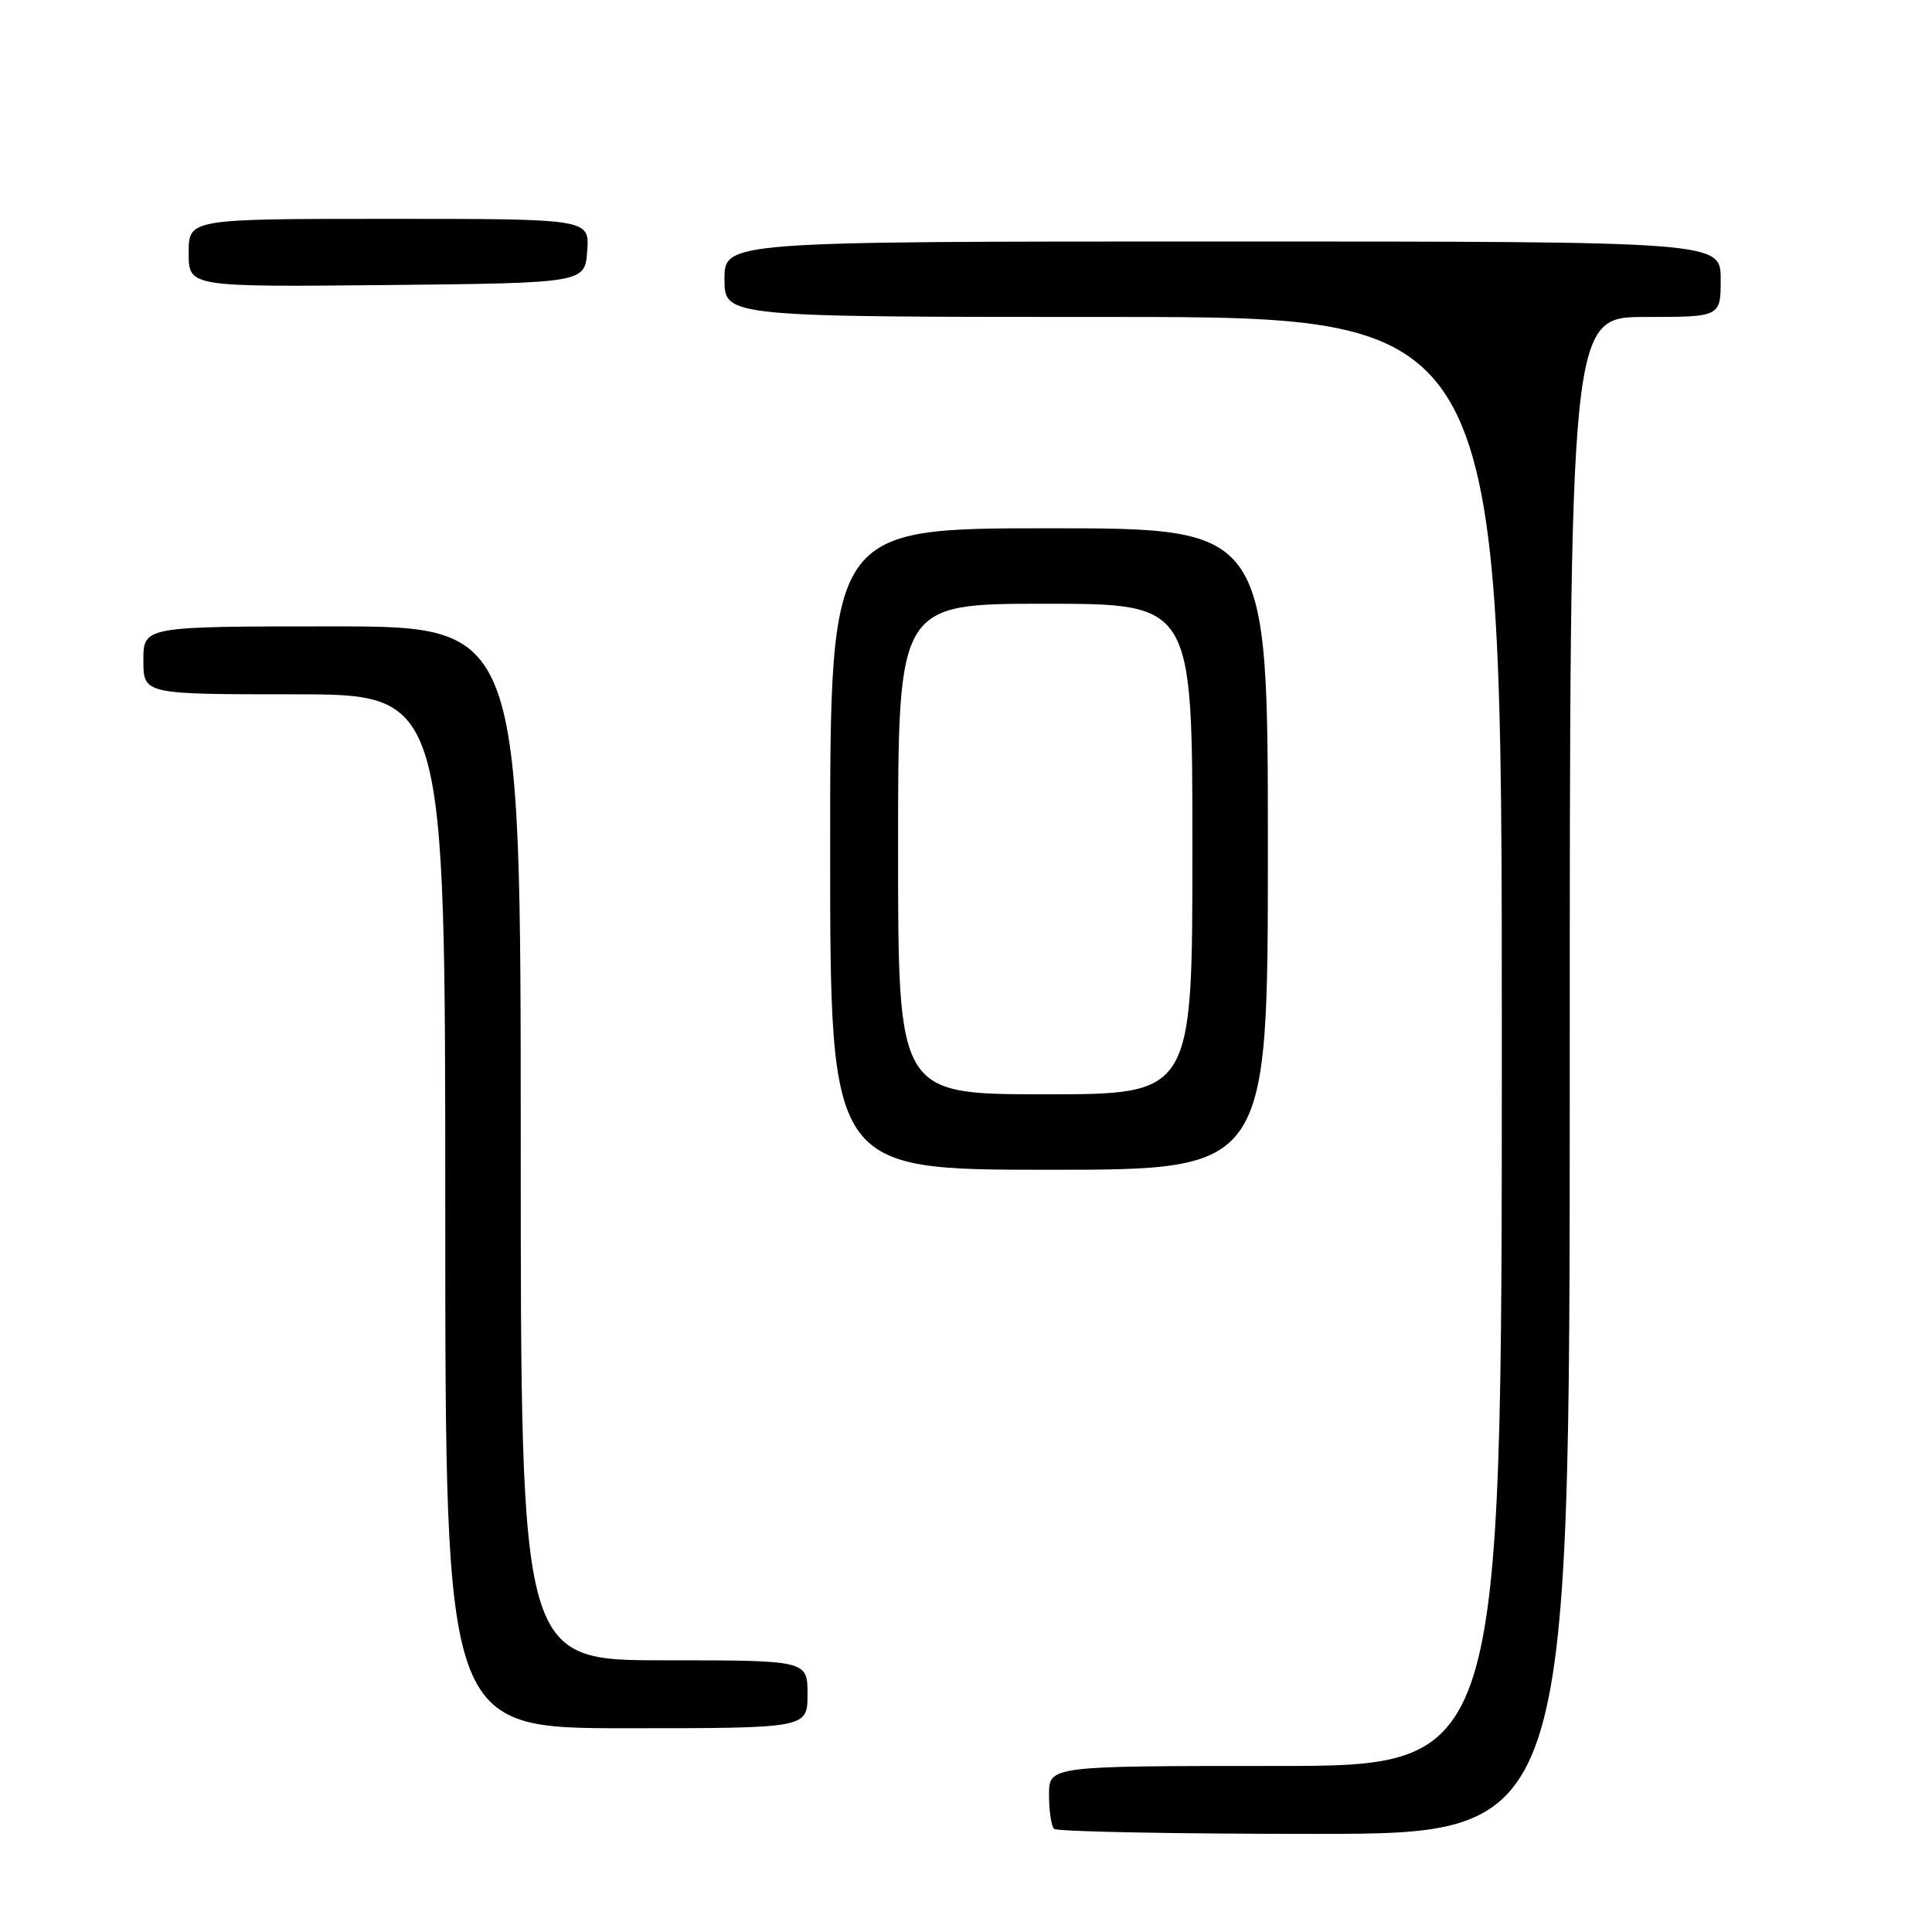 <?xml version="1.0" encoding="UTF-8" standalone="no"?>
<!DOCTYPE svg PUBLIC "-//W3C//DTD SVG 1.1//EN" "http://www.w3.org/Graphics/SVG/1.1/DTD/svg11.dtd" >
<svg xmlns="http://www.w3.org/2000/svg" xmlns:xlink="http://www.w3.org/1999/xlink" version="1.1" viewBox="0 0 256 256">
 <g >
 <path fill="currentColor"
d=" M 208.00 142.50 C 208.00 42.00 208.00 42.00 218.00 42.00 C 228.00 42.00 228.00 42.00 228.00 37.00 C 228.00 32.00 228.00 32.00 162.00 32.00 C 96.00 32.00 96.00 32.00 96.00 37.00 C 96.00 42.00 96.00 42.00 147.50 42.00 C 199.00 42.00 199.00 42.00 199.00 138.00 C 199.00 234.00 199.00 234.00 169.00 234.00 C 139.00 234.00 139.00 234.00 139.00 237.83 C 139.00 239.94 139.30 241.97 139.67 242.33 C 140.03 242.70 155.56 243.00 174.17 243.00 C 208.00 243.00 208.00 243.00 208.00 142.50 Z  M 107.00 224.50 C 107.00 220.00 107.00 220.00 88.00 220.00 C 69.00 220.00 69.00 220.00 69.00 151.50 C 69.00 83.00 69.00 83.00 44.00 83.00 C 19.00 83.00 19.00 83.00 19.00 87.50 C 19.00 92.00 19.00 92.00 39.00 92.00 C 59.00 92.00 59.00 92.00 59.00 160.50 C 59.00 229.00 59.00 229.00 83.00 229.00 C 107.00 229.00 107.00 229.00 107.00 224.50 Z  M 168.00 112.50 C 168.00 70.00 168.00 70.00 139.00 70.00 C 110.00 70.00 110.00 70.00 110.00 112.50 C 110.00 155.00 110.00 155.00 139.00 155.00 C 168.00 155.00 168.00 155.00 168.00 112.50 Z  M 77.81 33.25 C 78.11 29.00 78.11 29.00 51.56 29.00 C 25.00 29.00 25.00 29.00 25.00 33.52 C 25.00 38.03 25.00 38.03 51.25 37.77 C 77.50 37.50 77.50 37.50 77.81 33.25 Z  M 119.00 112.50 C 119.00 80.00 119.00 80.00 138.50 80.00 C 158.00 80.00 158.00 80.00 158.00 112.50 C 158.00 145.00 158.00 145.00 138.50 145.00 C 119.00 145.00 119.00 145.00 119.00 112.50 Z "/>
</g>
</svg>